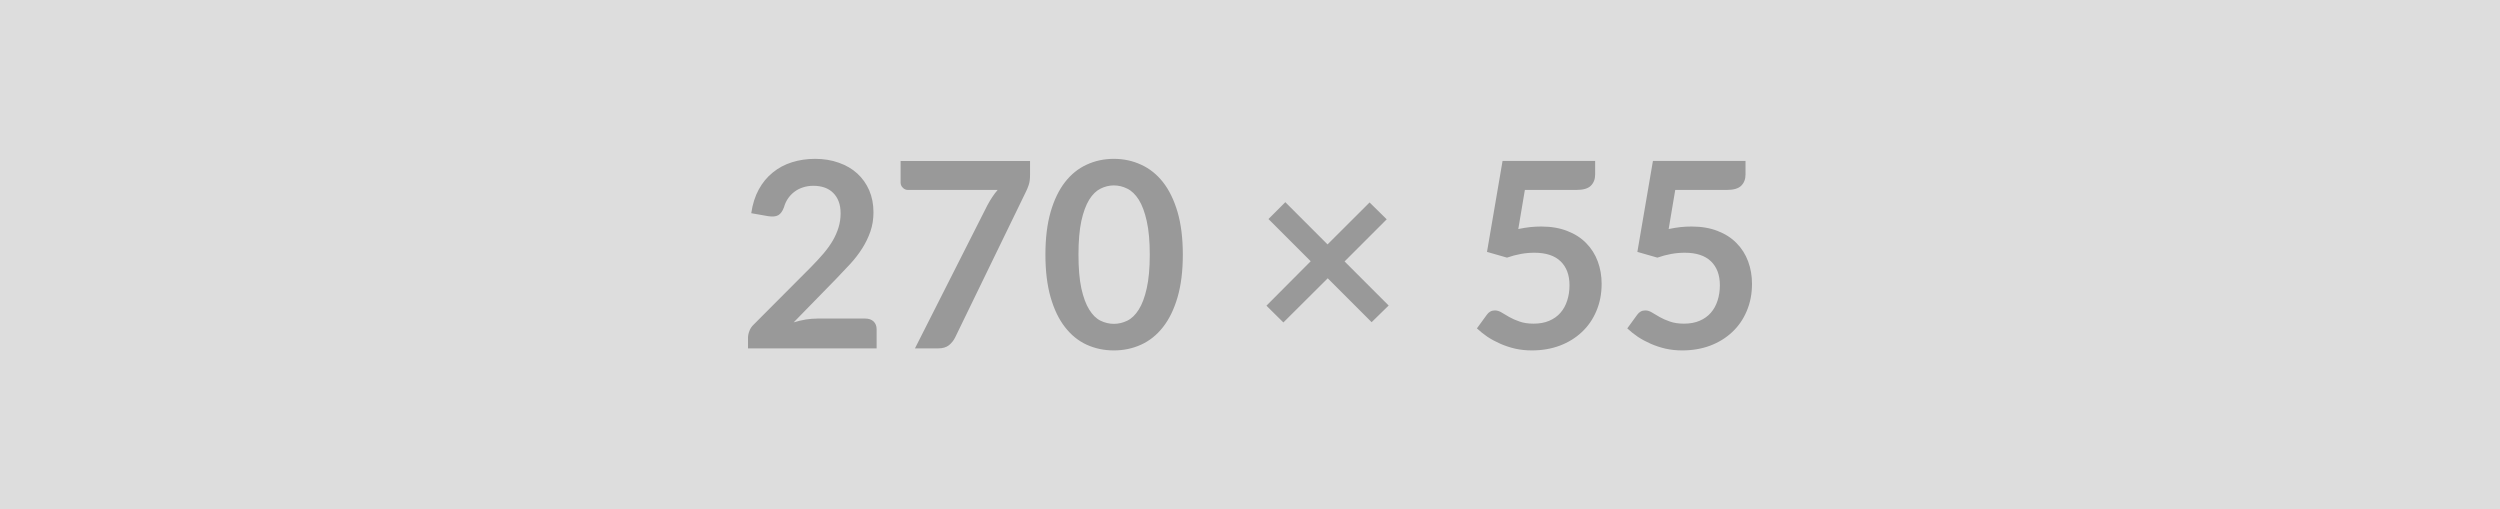 <svg xmlns="http://www.w3.org/2000/svg" width="270" height="55" viewBox="0 0 270 55"><rect width="100%" height="100%" fill="#DDDDDD"/><path fill="#999999" d="M88.265 34.405h5.19q.56 0 .89.31.33.32.33.84v2.07h-13.89v-1.15q0-.35.15-.73.14-.39.47-.7l6.14-6.16q.77-.78 1.38-1.49.61-.72 1.02-1.42.4-.7.62-1.42.22-.72.22-1.52 0-.73-.21-1.28t-.6-.93q-.38-.38-.92-.57-.54-.19-1.21-.19-.62 0-1.15.18-.52.17-.93.49-.4.31-.68.73t-.42.93q-.24.64-.62.85-.38.21-1.09.1l-1.82-.32q.21-1.46.81-2.56.6-1.1 1.51-1.83.9-.74 2.07-1.11 1.17-.37 2.51-.37 1.4 0 2.56.42 1.17.41 1.99 1.16.83.76 1.29 1.82.46 1.07.46 2.37 0 1.12-.33 2.07-.33.95-.88 1.82-.55.87-1.29 1.68-.75.81-1.56 1.65l-4.56 4.67q.66-.2 1.31-.31.65-.1 1.24-.1Zm9-17.02h13.98v1.49q0 .68-.14 1.09-.14.41-.28.69l-7.67 15.79q-.24.49-.67.84-.43.34-1.16.34h-2.51l7.83-15.47q.26-.48.52-.87.26-.4.58-.77h-9.68q-.33 0-.56-.24-.24-.23-.24-.56v-2.33Zm30.48 10.12q0 2.64-.57 4.6-.57 1.95-1.57 3.22-1 1.28-2.37 1.9-1.36.62-2.94.62-1.58 0-2.94-.62-1.35-.62-2.34-1.9-.99-1.27-1.55-3.22-.56-1.96-.56-4.6 0-2.66.56-4.61.56-1.94 1.55-3.22.99-1.27 2.34-1.89 1.36-.63 2.94-.63 1.58 0 2.94.63 1.37.62 2.37 1.89 1 1.28 1.57 3.22.57 1.95.57 4.61Zm-3.57 0q0-2.2-.33-3.64-.32-1.44-.86-2.3-.54-.85-1.24-1.19-.7-.35-1.45-.35-.74 0-1.44.35-.69.34-1.22 1.19-.53.86-.85 2.3-.31 1.44-.31 3.64t.31 3.64q.32 1.44.85 2.29.53.86 1.22 1.2.7.34 1.44.34.75 0 1.45-.34t1.24-1.2q.54-.85.86-2.29.33-1.44.33-3.64Zm25.8 5.49-1.84 1.8-4.74-4.74-4.79 4.77-1.83-1.81 4.78-4.8-4.56-4.56 1.82-1.82 4.56 4.56 4.54-4.53 1.85 1.82-4.55 4.55 4.76 4.76Zm14.71-12.48-.71 4.22q.67-.14 1.29-.21.61-.06 1.19-.06 1.59 0 2.81.48 1.22.47 2.04 1.31.83.84 1.25 1.97.42 1.13.42 2.43 0 1.61-.57 2.94-.56 1.33-1.57 2.27-1.01.95-2.39 1.47-1.38.51-3 .51-.95 0-1.81-.19-.85-.2-1.6-.53-.75-.33-1.39-.75-.63-.43-1.14-.91l1.07-1.47q.33-.47.88-.47.35 0 .71.22.37.23.83.49.47.27 1.11.49.64.23 1.53.23.96 0 1.68-.31.73-.31 1.21-.86.49-.56.73-1.32.25-.76.25-1.66 0-1.65-.96-2.58-.96-.93-2.84-.93-1.44 0-2.95.53l-2.16-.62 1.68-9.82h10v1.47q0 .74-.46 1.2-.46.46-1.57.46h-5.56Zm16.24 0-.71 4.22q.67-.14 1.29-.21.61-.06 1.19-.06 1.59 0 2.81.48 1.22.47 2.04 1.31.83.84 1.25 1.97.42 1.13.42 2.43 0 1.61-.57 2.94-.56 1.33-1.57 2.27-1.01.95-2.39 1.47-1.38.51-3 .51-.95 0-1.81-.19-.85-.2-1.6-.53-.75-.33-1.39-.75-.63-.43-1.14-.91l1.07-1.47q.33-.47.88-.47.35 0 .71.22.37.23.83.49.47.27 1.11.49.64.23 1.53.23.96 0 1.68-.31.73-.31 1.21-.86.49-.56.73-1.32.25-.76.25-1.66 0-1.65-.96-2.58-.96-.93-2.84-.93-1.44 0-2.95.53l-2.16-.62 1.68-9.82h10v1.47q0 .74-.46 1.2-.46.46-1.57.46h-5.56Z"/></svg>
